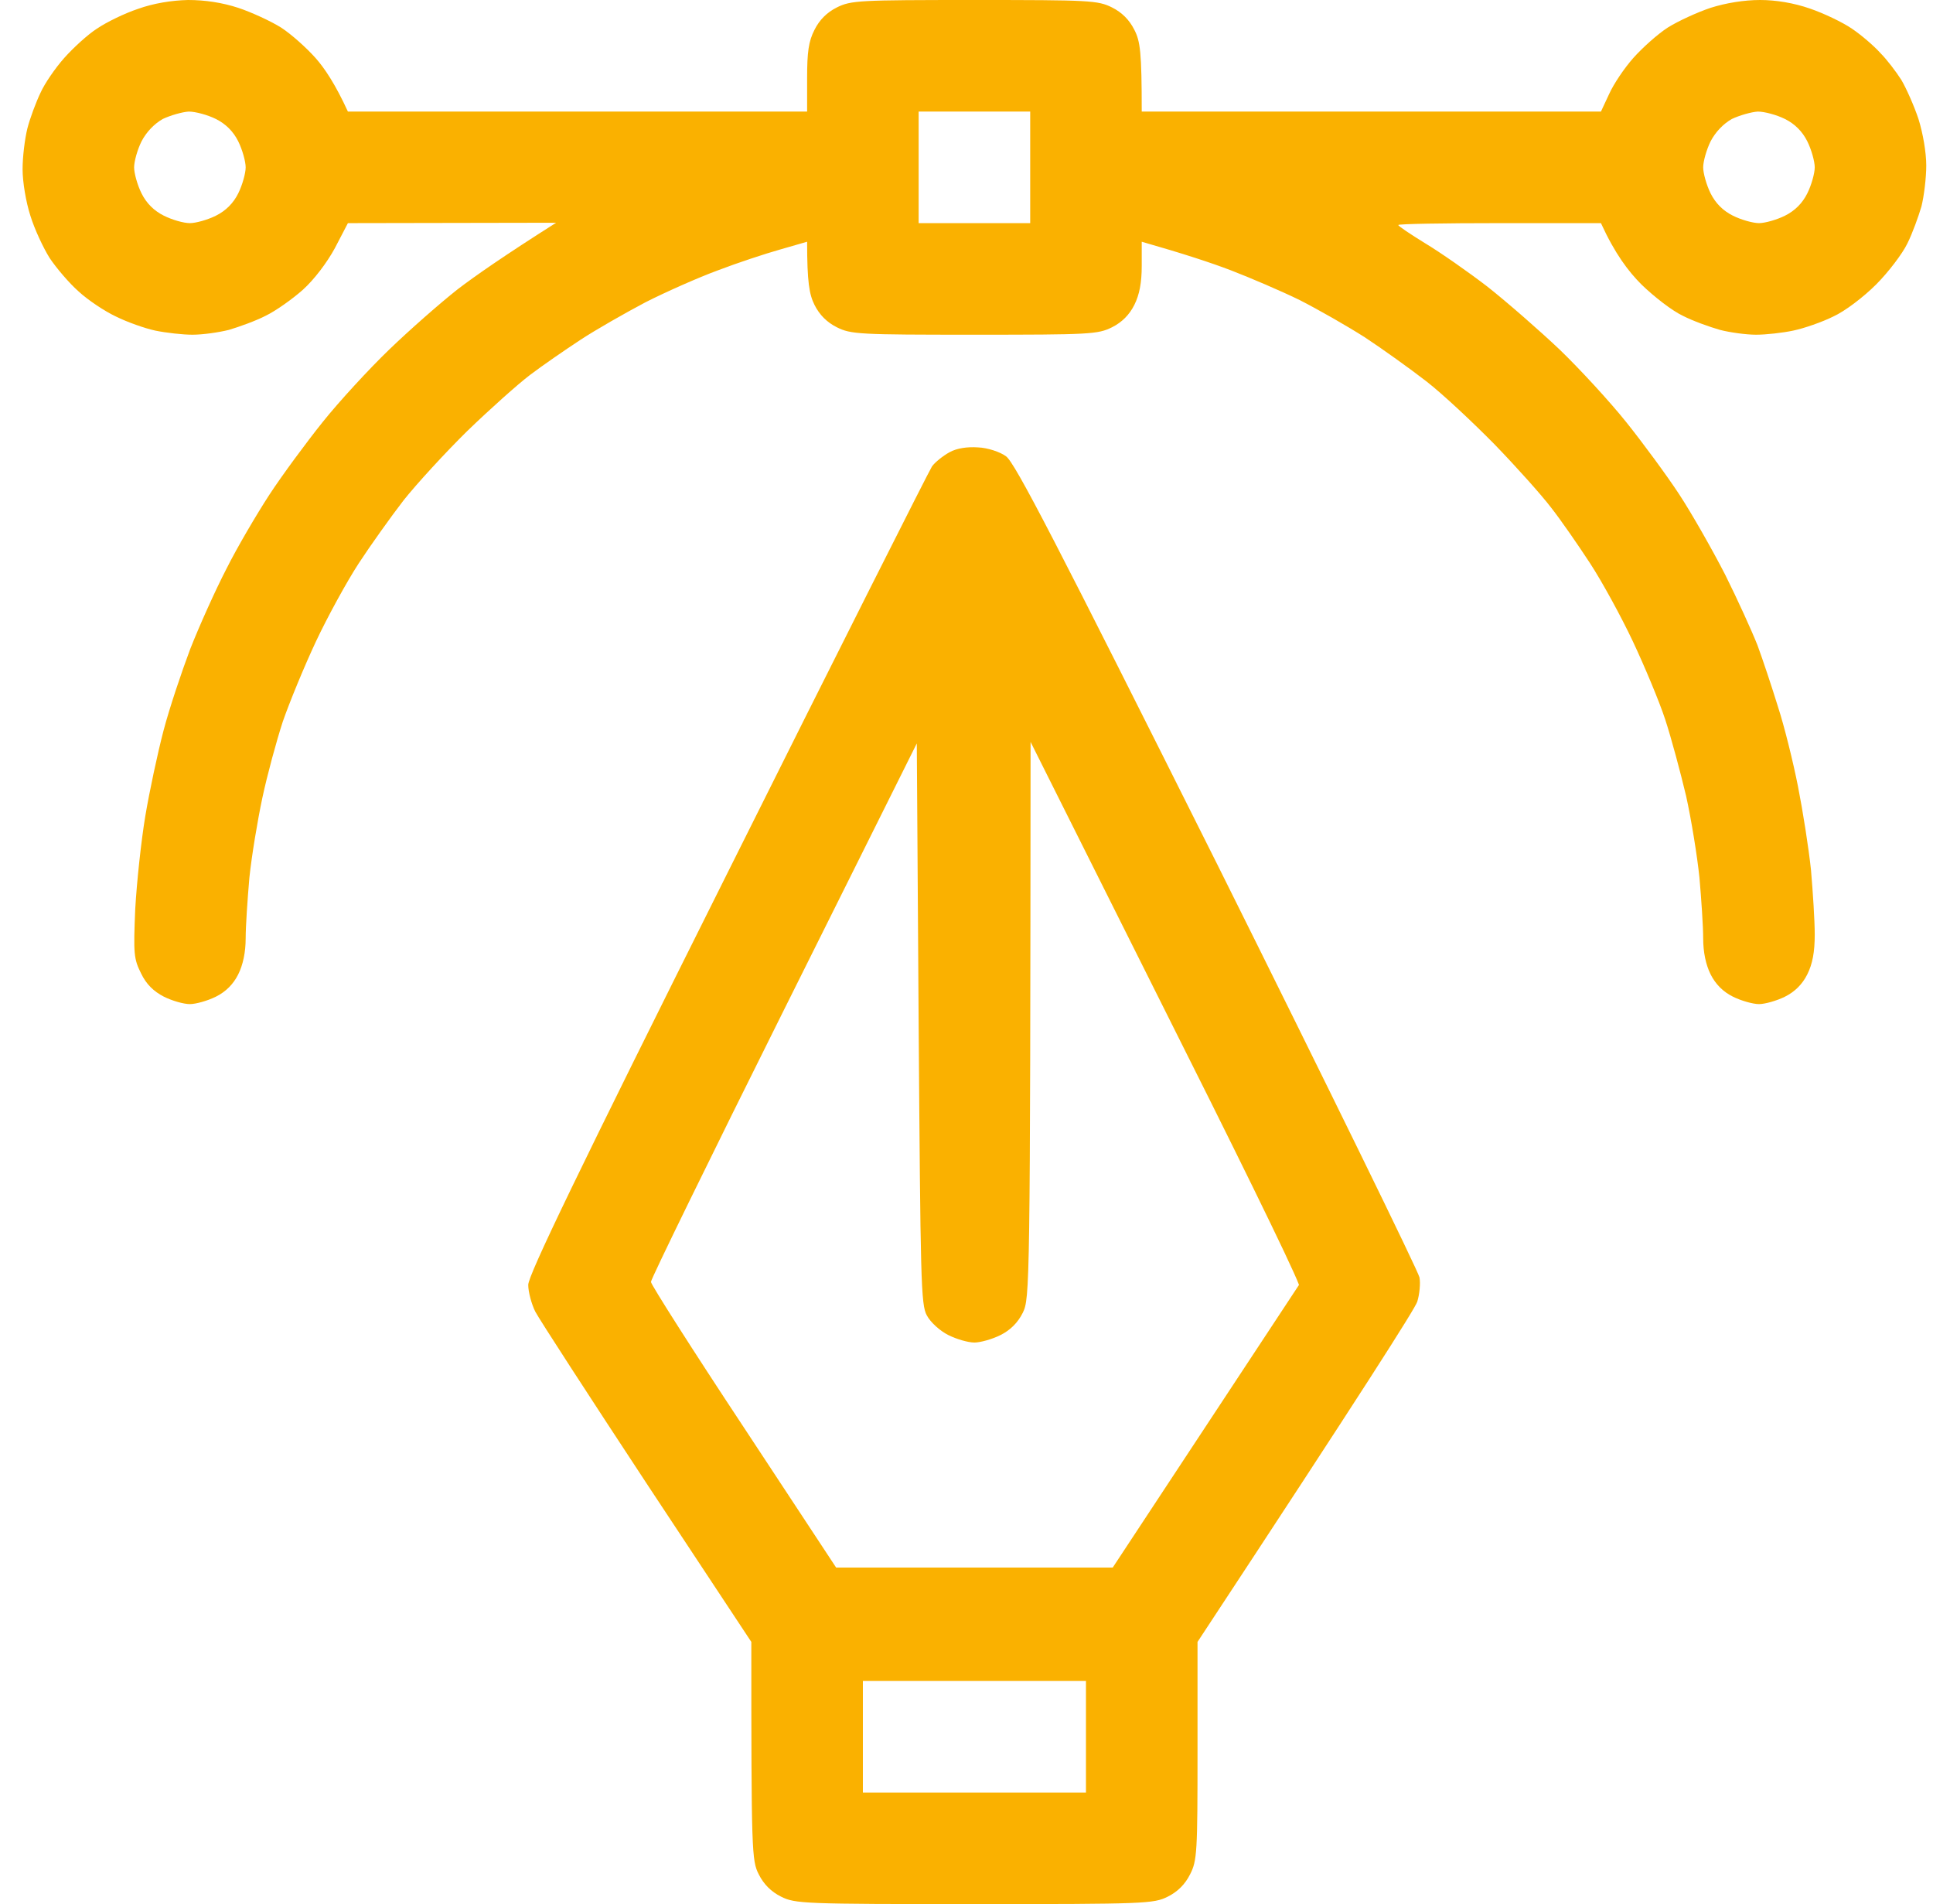 <svg width="66" height="65" viewBox="0 0 66 65" fill="none" xmlns="http://www.w3.org/2000/svg">
<path fill-rule="evenodd" clip-rule="evenodd" d="M6.42 0C7.004 0 7.588 0.089 8.134 0.267C8.591 0.419 9.251 0.724 9.594 0.939C9.949 1.168 10.47 1.638 10.774 1.98C11.079 2.323 11.447 2.869 11.879 3.809H27.558V2.666C27.558 1.777 27.608 1.409 27.811 1.016C27.981 0.677 28.235 0.423 28.573 0.254C29.056 0.013 29.335 0 33.27 0C37.206 0 37.485 0.013 37.968 0.254C38.306 0.423 38.56 0.677 38.73 1.016C38.933 1.409 38.983 1.777 38.983 3.809H54.662L54.941 3.212C55.094 2.869 55.462 2.323 55.767 1.98C56.071 1.638 56.592 1.168 56.947 0.939C57.29 0.724 57.95 0.419 58.407 0.267C58.928 0.102 59.55 0 60.096 0C60.642 0 61.251 0.102 61.797 0.292C62.279 0.457 62.914 0.762 63.231 0.978C63.549 1.193 63.98 1.562 64.196 1.803C64.425 2.031 64.742 2.45 64.92 2.729C65.085 3.009 65.352 3.605 65.504 4.062C65.656 4.545 65.77 5.205 65.77 5.649C65.77 6.068 65.694 6.69 65.606 7.046C65.504 7.389 65.301 7.96 65.123 8.315C64.958 8.658 64.476 9.293 64.057 9.712C63.625 10.144 62.99 10.626 62.597 10.804C62.216 10.994 61.594 11.21 61.226 11.286C60.87 11.362 60.299 11.426 59.956 11.426C59.626 11.426 59.067 11.35 58.725 11.261C58.369 11.159 57.798 10.956 57.455 10.778C57.1 10.613 56.477 10.131 56.046 9.712C55.602 9.268 55.145 8.671 54.662 7.617H51.196C49.305 7.617 47.743 7.643 47.743 7.681C47.743 7.719 48.162 7.998 48.657 8.303C49.165 8.607 50.13 9.28 50.79 9.788C51.45 10.309 52.555 11.273 53.253 11.934C53.938 12.594 54.967 13.711 55.525 14.409C56.084 15.107 56.909 16.225 57.341 16.885C57.773 17.545 58.471 18.776 58.902 19.614C59.321 20.452 59.816 21.544 60.007 22.026C60.185 22.509 60.502 23.461 60.705 24.121C60.921 24.781 61.226 26.013 61.391 26.851C61.556 27.689 61.759 28.971 61.835 29.707C61.898 30.443 61.962 31.421 61.962 31.903C61.962 32.5 61.886 32.906 61.708 33.262C61.539 33.6 61.285 33.854 60.946 34.023C60.667 34.163 60.261 34.277 60.058 34.277C59.855 34.277 59.448 34.163 59.169 34.023C58.83 33.854 58.577 33.6 58.407 33.262C58.242 32.932 58.153 32.5 58.153 32.03C58.153 31.624 58.09 30.697 58.026 29.961C57.95 29.225 57.747 27.968 57.569 27.168C57.379 26.368 57.062 25.188 56.858 24.565C56.655 23.943 56.148 22.737 55.754 21.899C55.36 21.061 54.7 19.855 54.294 19.233C53.888 18.611 53.291 17.748 52.961 17.329C52.644 16.91 51.78 15.945 51.044 15.184C50.308 14.435 49.254 13.444 48.695 13.013C48.137 12.581 47.197 11.908 46.601 11.515C46.004 11.134 45.001 10.562 44.379 10.245C43.757 9.94 42.69 9.483 42.03 9.229C41.37 8.976 40.405 8.658 38.983 8.252V9.077C38.983 9.648 38.907 10.055 38.73 10.41C38.56 10.749 38.306 11.003 37.968 11.172C37.485 11.413 37.206 11.426 33.27 11.426C29.335 11.426 29.056 11.413 28.573 11.172C28.235 11.003 27.981 10.749 27.811 10.41C27.634 10.055 27.558 9.648 27.558 8.252L26.631 8.519C26.136 8.658 25.171 8.976 24.511 9.229C23.851 9.471 22.733 9.966 22.035 10.321C21.337 10.69 20.334 11.261 19.814 11.604C19.293 11.946 18.519 12.479 18.1 12.797C17.681 13.114 16.716 13.977 15.954 14.714C15.205 15.45 14.227 16.517 13.783 17.075C13.352 17.634 12.653 18.611 12.247 19.233C11.841 19.855 11.181 21.061 10.787 21.899C10.394 22.737 9.886 23.969 9.657 24.629C9.441 25.289 9.124 26.457 8.959 27.231C8.794 28.006 8.591 29.225 8.515 29.961C8.451 30.697 8.388 31.624 8.388 32.03C8.388 32.5 8.299 32.932 8.134 33.262C7.965 33.6 7.711 33.854 7.372 34.023C7.093 34.163 6.687 34.277 6.483 34.277C6.268 34.277 5.874 34.163 5.595 34.023C5.252 33.846 4.998 33.605 4.82 33.236C4.566 32.728 4.554 32.563 4.617 31.04C4.668 30.126 4.82 28.704 4.96 27.866C5.1 27.028 5.379 25.721 5.582 24.946C5.785 24.172 6.204 22.928 6.496 22.153C6.801 21.379 7.347 20.16 7.728 19.424C8.096 18.688 8.769 17.545 9.2 16.885C9.632 16.225 10.457 15.107 11.016 14.409C11.574 13.711 12.602 12.594 13.288 11.934C13.986 11.261 15.027 10.347 15.624 9.877C16.221 9.42 17.224 8.722 18.988 7.604L11.879 7.617L11.435 8.468C11.168 8.963 10.724 9.547 10.343 9.89C9.987 10.207 9.416 10.613 9.073 10.778C8.73 10.956 8.159 11.159 7.816 11.261C7.461 11.35 6.915 11.426 6.572 11.426C6.242 11.426 5.671 11.362 5.303 11.286C4.947 11.21 4.338 10.994 3.957 10.804C3.576 10.626 3.005 10.245 2.688 9.953C2.37 9.674 1.926 9.153 1.697 8.811C1.481 8.468 1.177 7.82 1.037 7.363C0.885 6.894 0.771 6.208 0.771 5.776C0.771 5.357 0.847 4.735 0.936 4.38C1.024 4.037 1.228 3.491 1.38 3.174C1.52 2.856 1.888 2.323 2.192 1.98C2.497 1.638 2.992 1.181 3.31 0.978C3.627 0.762 4.249 0.457 4.706 0.305C5.239 0.114 5.849 0.013 6.42 0V0ZM4.833 4.824C4.693 5.104 4.579 5.51 4.579 5.713C4.579 5.916 4.693 6.322 4.833 6.602C5.002 6.94 5.256 7.194 5.595 7.363C5.874 7.503 6.268 7.617 6.483 7.617C6.687 7.617 7.093 7.503 7.372 7.363C7.711 7.194 7.965 6.94 8.134 6.602C8.273 6.322 8.388 5.916 8.388 5.713C8.388 5.51 8.273 5.104 8.134 4.824C7.965 4.486 7.711 4.232 7.372 4.062C7.093 3.923 6.674 3.809 6.445 3.809C6.229 3.821 5.823 3.936 5.557 4.062C5.265 4.228 4.998 4.507 4.833 4.824ZM31.366 7.617H35.175V3.809H31.366V7.617ZM58.407 4.824C58.268 5.104 58.153 5.51 58.153 5.713C58.153 5.916 58.268 6.322 58.407 6.602C58.577 6.94 58.83 7.194 59.169 7.363C59.448 7.503 59.855 7.617 60.058 7.617C60.261 7.617 60.667 7.503 60.946 7.363C61.285 7.194 61.539 6.94 61.708 6.602C61.848 6.322 61.962 5.916 61.962 5.713C61.962 5.51 61.848 5.104 61.708 4.824C61.539 4.486 61.285 4.232 60.946 4.062C60.667 3.923 60.248 3.809 60.02 3.809C59.804 3.821 59.398 3.936 59.131 4.062C58.839 4.228 58.572 4.507 58.407 4.824ZM33.398 15.273C33.715 15.285 34.147 15.425 34.35 15.577C34.654 15.793 36.051 18.497 41.573 29.529C45.331 37.07 48.429 43.405 48.467 43.608C48.505 43.812 48.467 44.192 48.391 44.434C48.315 44.675 46.588 47.392 40.888 56.05V59.757C40.888 63.223 40.875 63.515 40.634 63.984C40.465 64.323 40.211 64.577 39.872 64.746C39.39 64.987 39.11 65 33.27 65C27.431 65 27.151 64.987 26.669 64.746C26.33 64.577 26.076 64.323 25.907 63.984C25.666 63.515 25.653 63.223 25.653 56.05L22.086 50.654C20.131 47.684 18.417 45.043 18.277 44.776C18.15 44.523 18.036 44.103 18.036 43.862C18.036 43.532 19.737 40.003 24.841 29.796C28.573 22.318 31.722 16.072 31.823 15.92C31.925 15.78 32.191 15.565 32.42 15.438C32.674 15.298 33.029 15.247 33.398 15.273V15.273ZM26.758 34.493C24.257 39.508 22.213 43.685 22.226 43.761C22.226 43.85 23.648 46.084 25.387 48.712L28.548 53.511H37.993L44.353 43.862C44.1 43.177 42.043 39 39.605 34.15L35.188 25.327C35.175 44.04 35.162 44.319 34.921 44.815C34.752 45.153 34.498 45.407 34.159 45.576C33.88 45.716 33.474 45.83 33.27 45.83C33.055 45.83 32.661 45.716 32.382 45.576C32.102 45.437 31.773 45.145 31.645 44.903C31.442 44.535 31.43 43.723 31.366 34.938L31.303 25.378L26.758 34.493ZM29.462 61.191H37.079V57.383H29.462V61.191Z" fill="#FAB100"/>
</svg>
